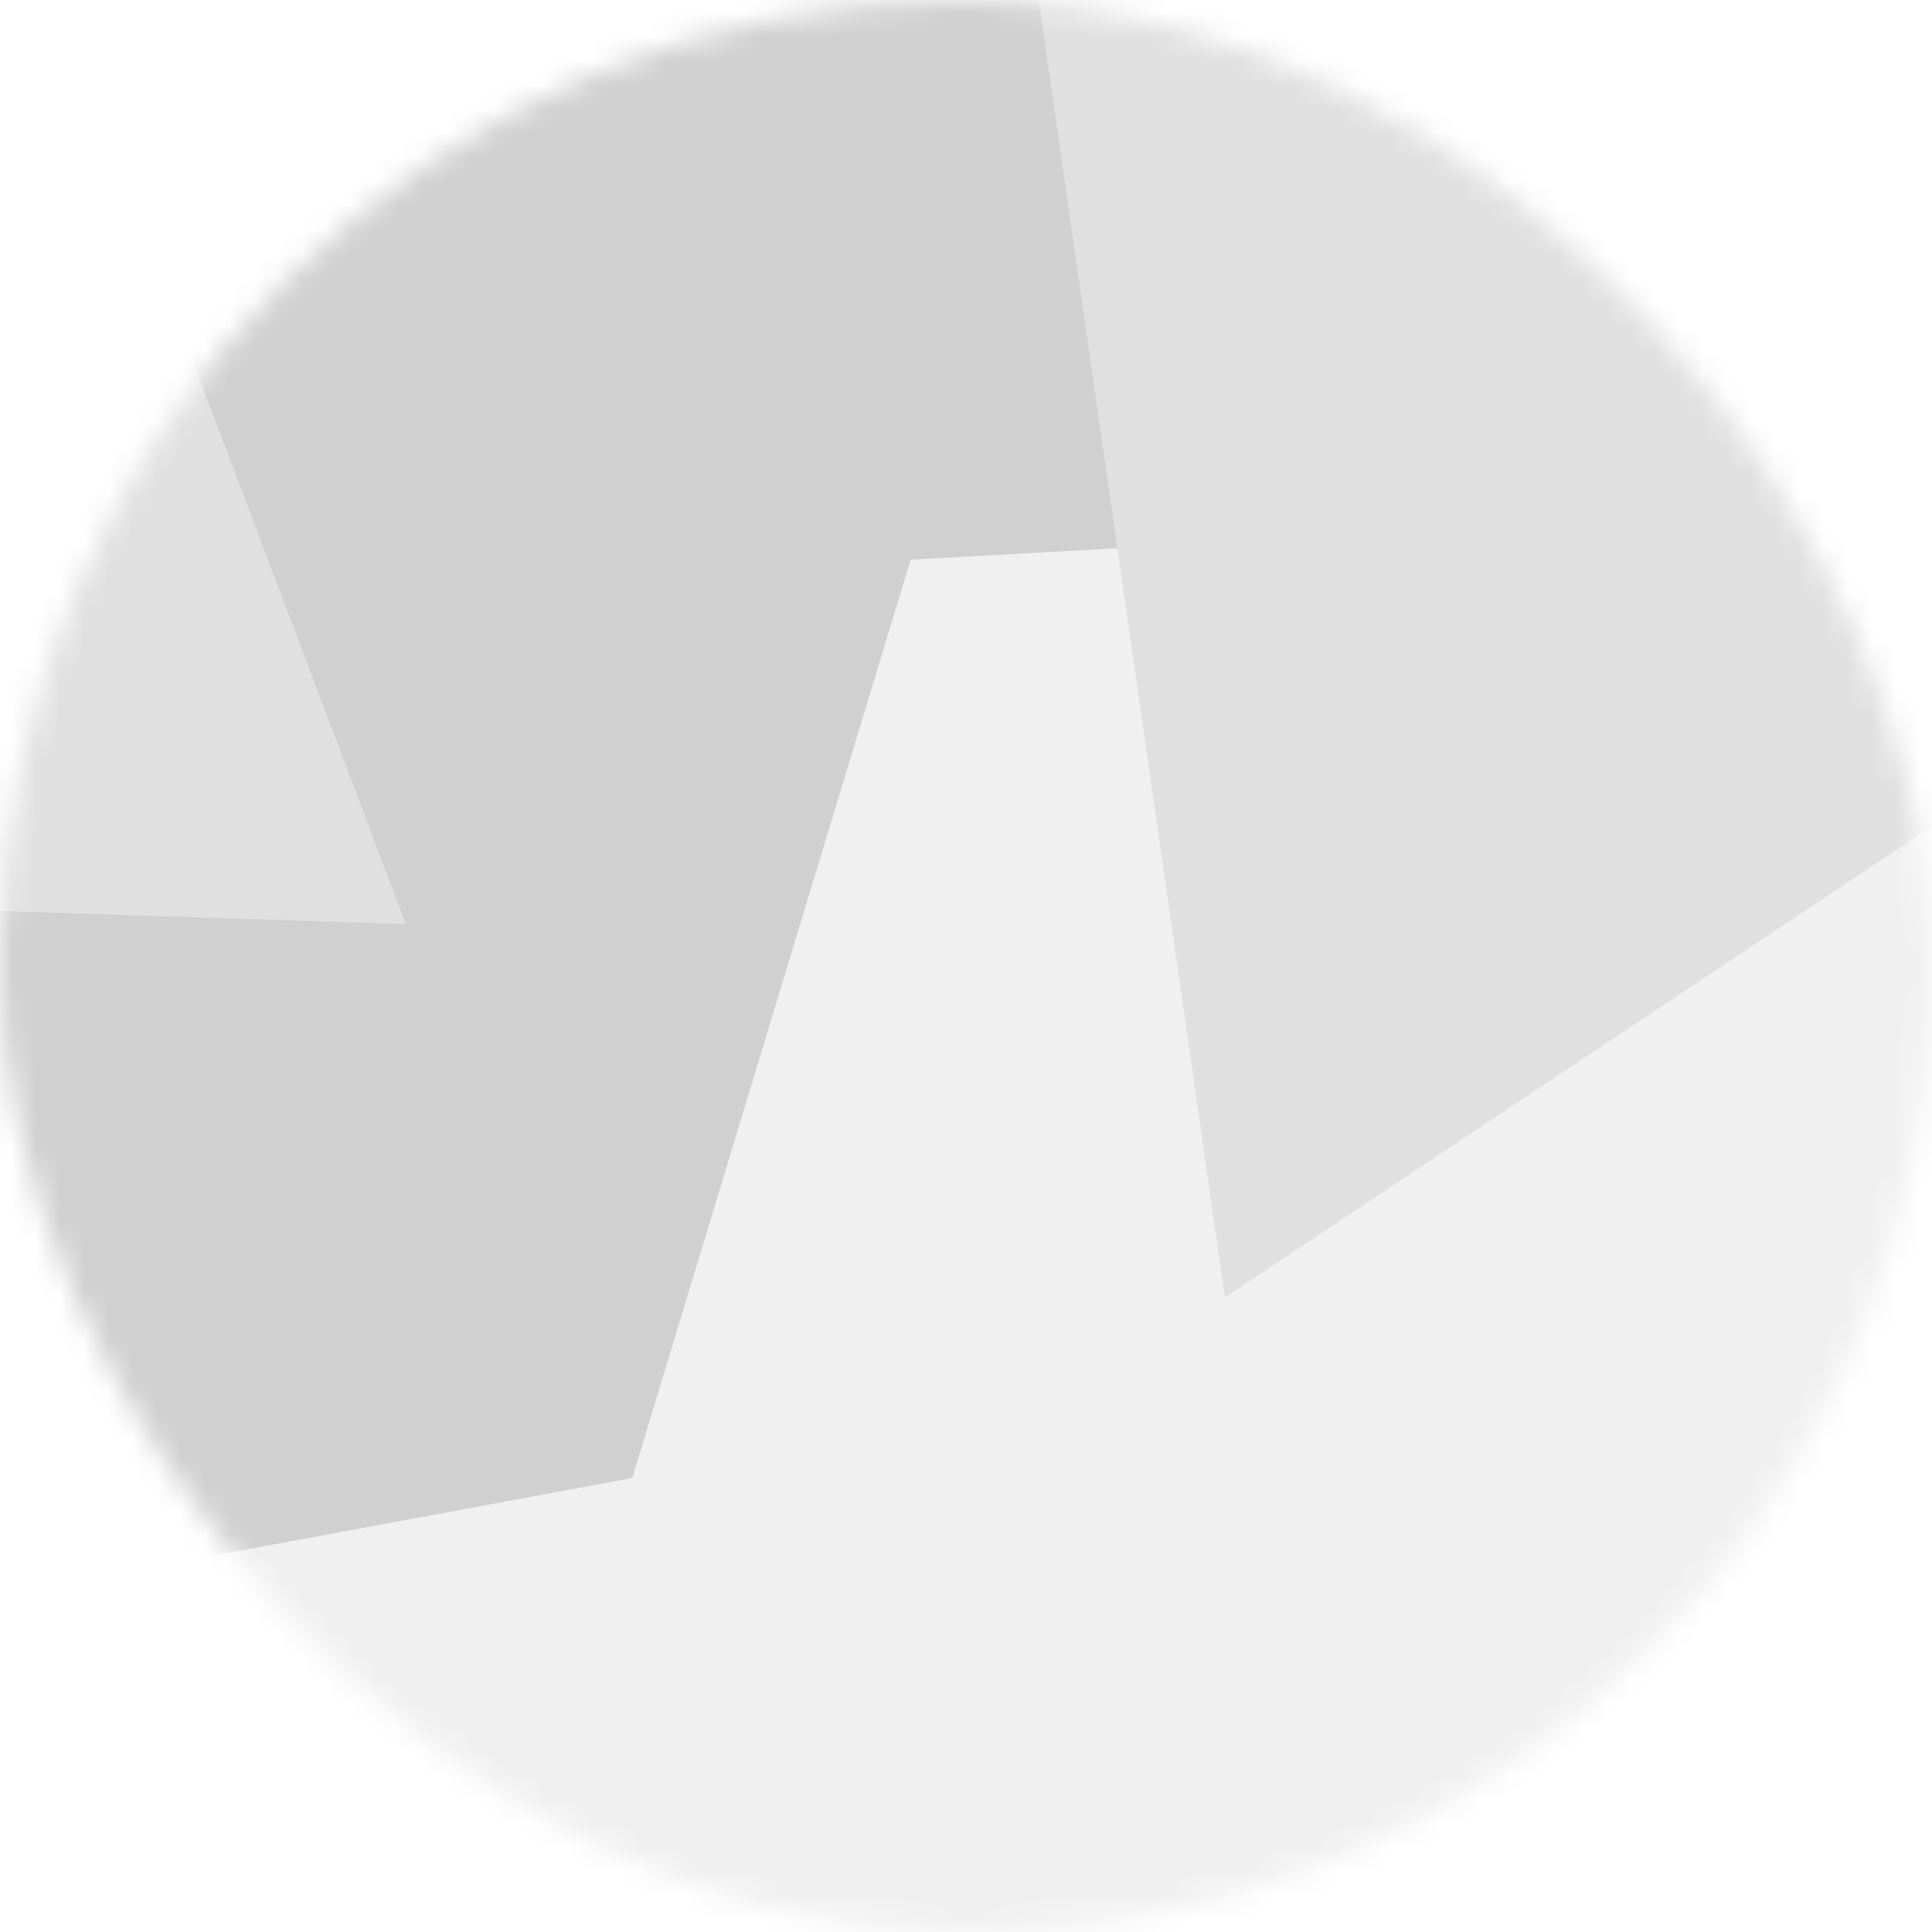 <svg viewBox="0 0 80 80" fill="none" role="img" xmlns="http://www.w3.org/2000/svg" width="50" height="50">
  <mask id=":r9:" maskUnits="userSpaceOnUse" x="0" y="0" width="80" height="80">
    <rect width="80" height="80" rx="160" fill="#FFFFFF"></rect>
  </mask>
  <g mask="url(#:r9:)">
    <rect width="80" height="80" fill="#F0F0F0"></rect>
    <path filter="url(#prefix__filter0_f)" d="M32.414 59.35L50.376 70.5H72.5v-71H33.728L26.5 13.381l19.057 27.08L32.414 59.35z" fill="#D0D0D0" transform="translate(0 0) rotate(232 40 40) scale(1.2)"></path>
    <path filter="url(#prefix__filter0_f)" d="M22.216 24L0 46.75l14.108 38.129L78 86l-3.081-59.276-22.378 4.005 12.972 20.186-23.35 27.395L22.215 24z" fill="#E0E0E0" transform="translate(0 0) rotate(-168 40 40) scale(1.2)" style="mix-blend-mode: overlay;"></path>
  </g>
  <defs>
    <filter id="prefix__filter0_f" filterUnits="userSpaceOnUse" color-interpolation-filters="sRGB">
      <feFlood flood-opacity="0" result="BackgroundImageFix"></feFlood>
      <feBlend in="SourceGraphic" in2="BackgroundImageFix" result="shape"></feBlend>
      <feGaussianBlur stdDeviation="7" result="effect1_foregroundBlur"></feGaussianBlur>
    </filter>
  </defs>
</svg>